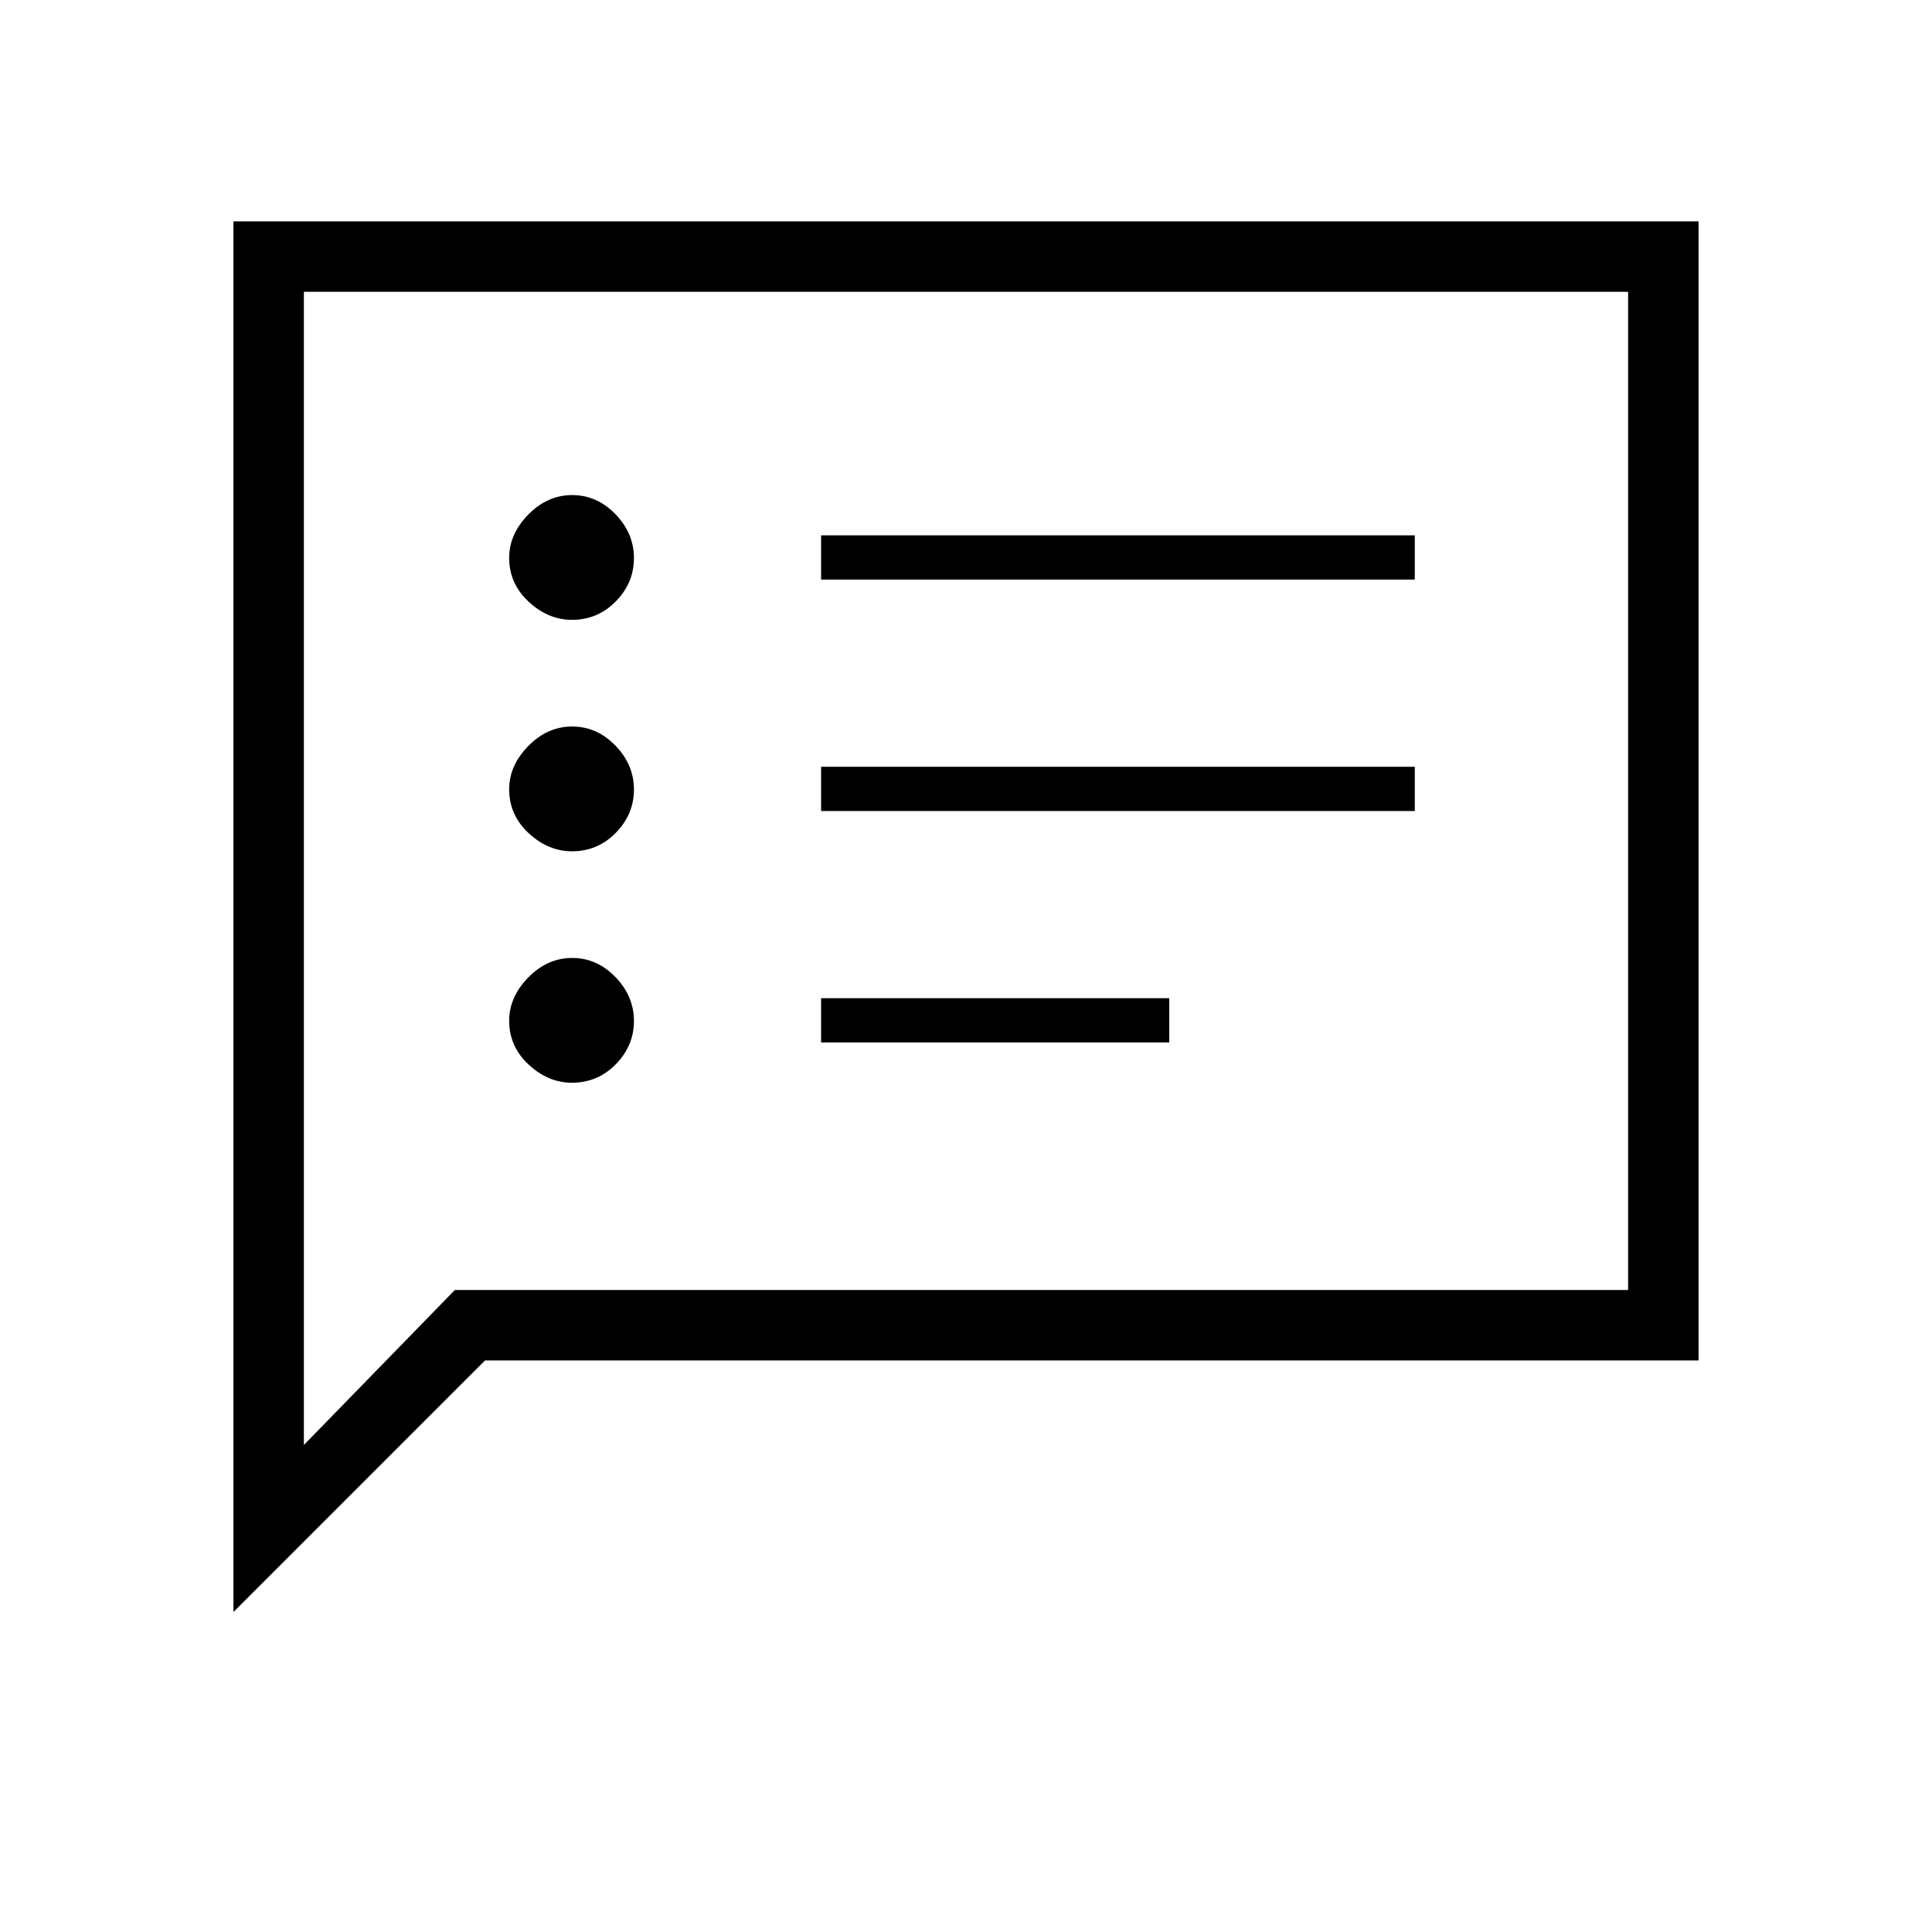 <svg xmlns="http://www.w3.org/2000/svg" height="48" viewBox="0 -960 960 960" width="48"><path d="M284.19-422q12.81 0 21.81-9.19 9-9.2 9-21.5 0-12.31-9.19-21.81-9.2-9.5-21.5-9.5-12.31 0-21.81 9.69-9.5 9.7-9.5 21.5 0 12.81 9.69 21.81 9.7 9 21.5 9Zm0-115q12.81 0 21.81-9.19 9-9.2 9-21.5 0-12.31-9.19-21.81-9.2-9.5-21.5-9.5-12.31 0-21.81 9.69-9.5 9.7-9.5 21.5 0 12.81 9.69 21.81 9.7 9 21.5 9Zm0-115q12.81 0 21.81-9.19 9-9.2 9-21.5 0-12.31-9.19-21.81-9.2-9.5-21.5-9.5-12.31 0-21.81 9.69-9.5 9.7-9.5 21.5 0 12.81 9.69 21.81 9.7 9 21.5 9ZM408-442h173v-22H408v22Zm0-115h295v-22H408v22Zm0-115h295v-22H408v22ZM116-159v-691h728v566H241L116-159Zm110-160h583v-496H151v573l75-77Zm-75 0v-496 496Z"/></svg>